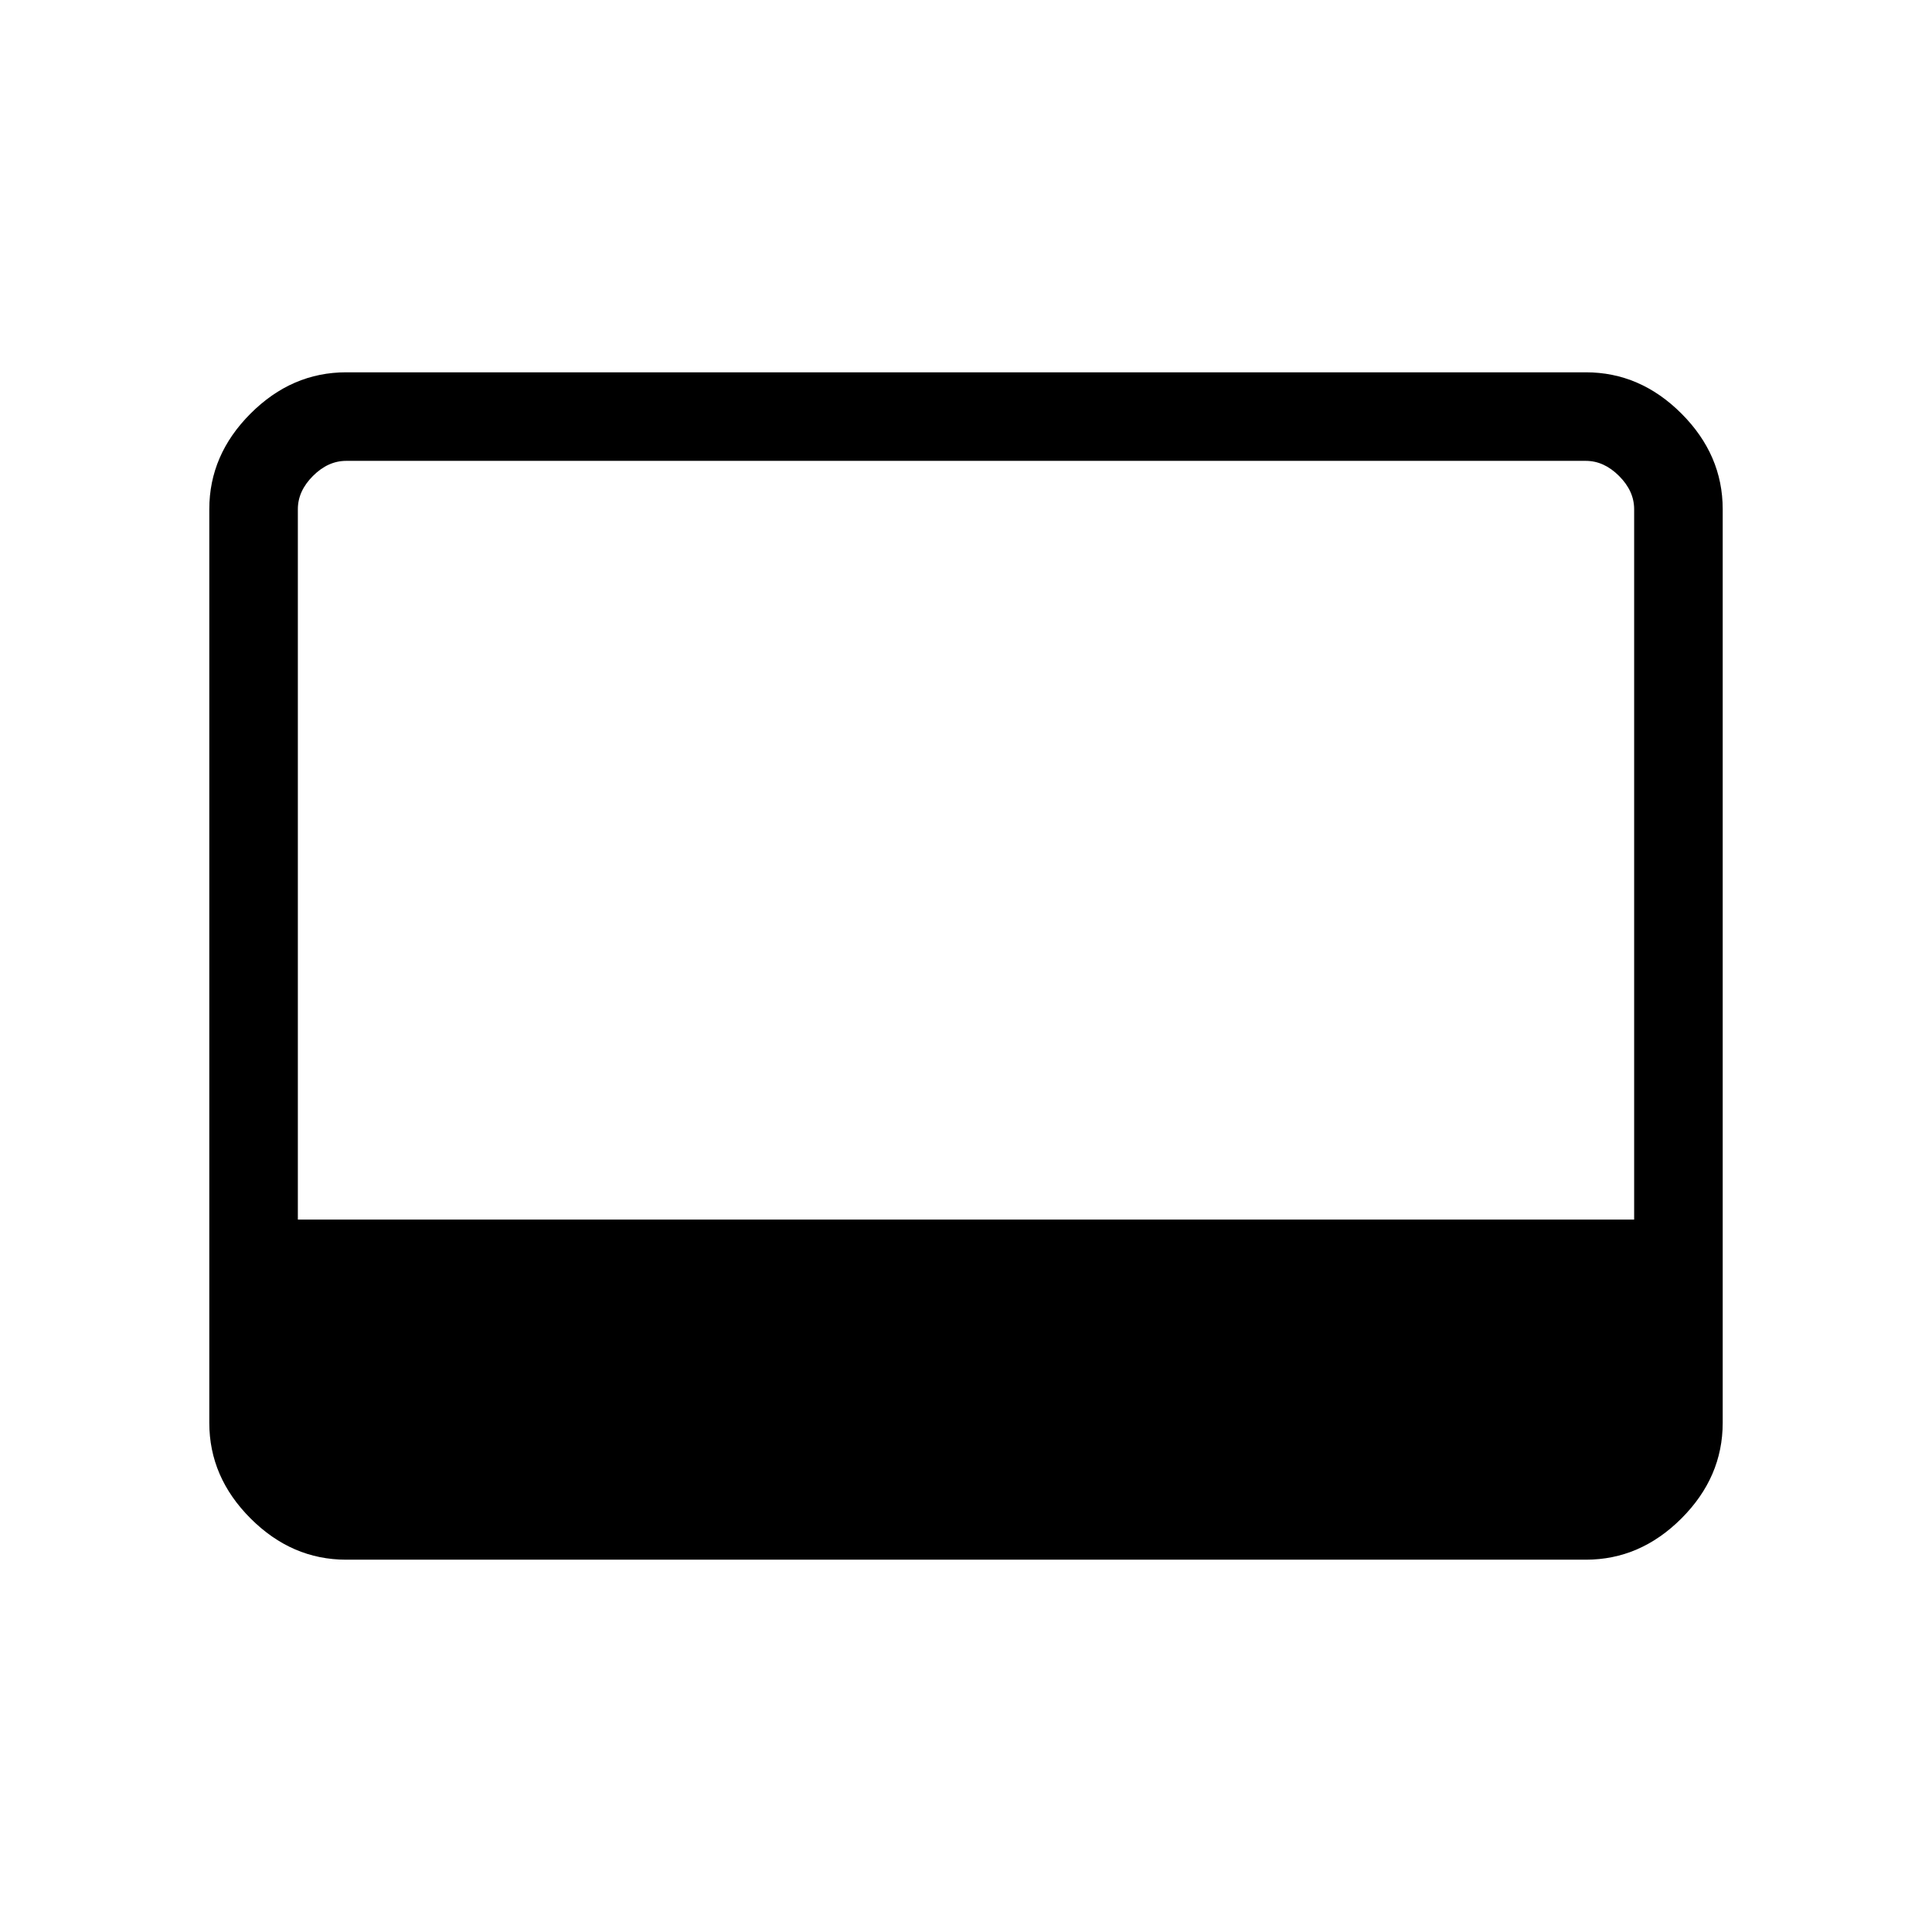 <svg xmlns="http://www.w3.org/2000/svg" height="48" width="48"><path d="M8.6 38.75Q7.25 38.75 6.225 37.725Q5.2 36.7 5.2 35.35V12.65Q5.2 11.3 6.225 10.275Q7.25 9.25 8.6 9.25H39.4Q40.75 9.25 41.775 10.275Q42.8 11.3 42.8 12.65V35.35Q42.8 36.7 41.775 37.725Q40.75 38.75 39.4 38.75ZM7.4 30.3H40.6V12.65Q40.6 12.2 40.225 11.825Q39.85 11.45 39.4 11.45H8.6Q8.15 11.45 7.775 11.825Q7.4 12.2 7.4 12.65Z"/></svg>